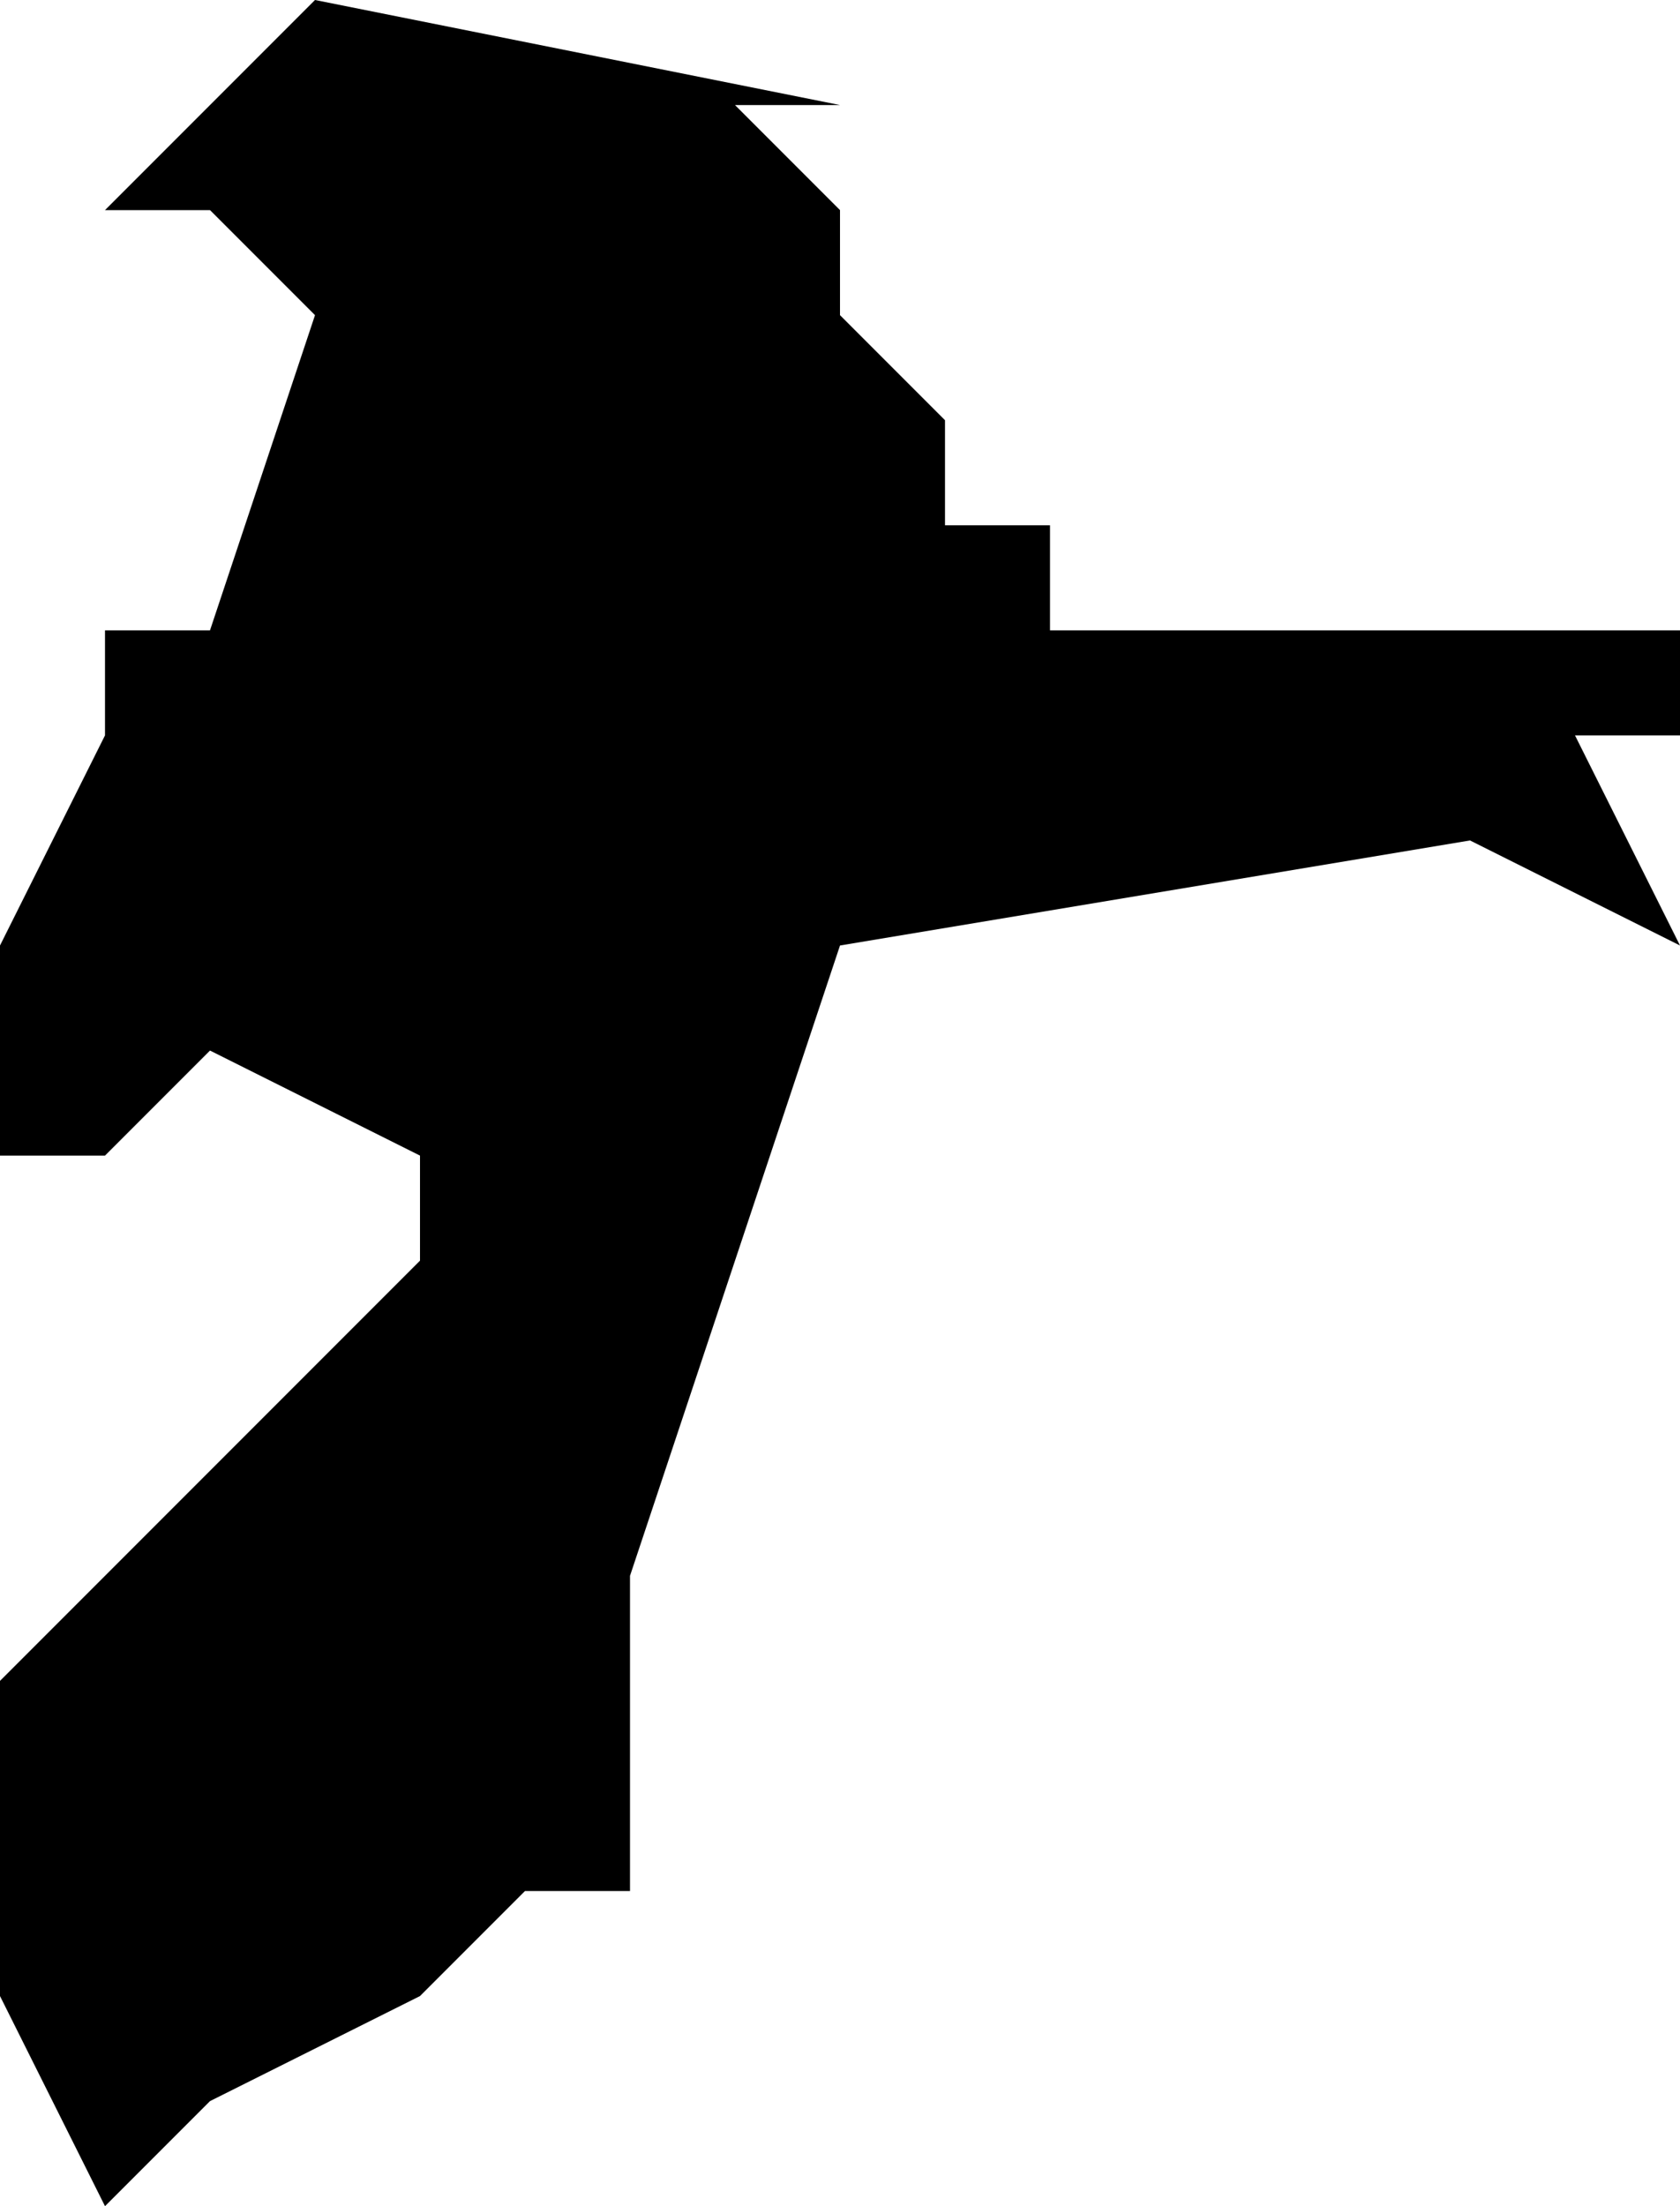 <?xml version="1.0" encoding="UTF-8"?>
<svg width="16px" height="21px" viewBox="0 0 16 21" version="1.1" xmlns="http://www.w3.org/2000/svg" xmlns:xlink="http://www.w3.org/1999/xlink">
    <!-- Generator: Sketch 52.4 (67378) - http://www.bohemiancoding.com/sketch -->
    <title>78</title>
    <desc>Created with Sketch.</desc>
    <g id="Page-1" stroke="none" stroke-width="1" fill="none" fill-rule="evenodd">
        <g id="wahlkreise_gen" transform="translate(-583, -311)" fill="#000000">
            <g id="78" transform="translate(583, 311)">
                <polyline id="Path" points="3 0 8 1 7 1 8 2 8 3 9 4 9 5 10 5 10 6 11 6 13 6 14 6 15 6 16 6 16 7 17 7 16 7 15 7 16 9 14 8 8 9 6 15 6 16 6 17 6 18 5 18 4 19 2 20 1 21 0 19 0 17 0 16 3 13 4 12 4 11 2 10 1 11 0 11 0 9 1 7 1 6 2 6 3 3 2 2 1 2 1 3 1 2 3 0"></polyline>
            </g>
        </g>
    </g>
</svg>